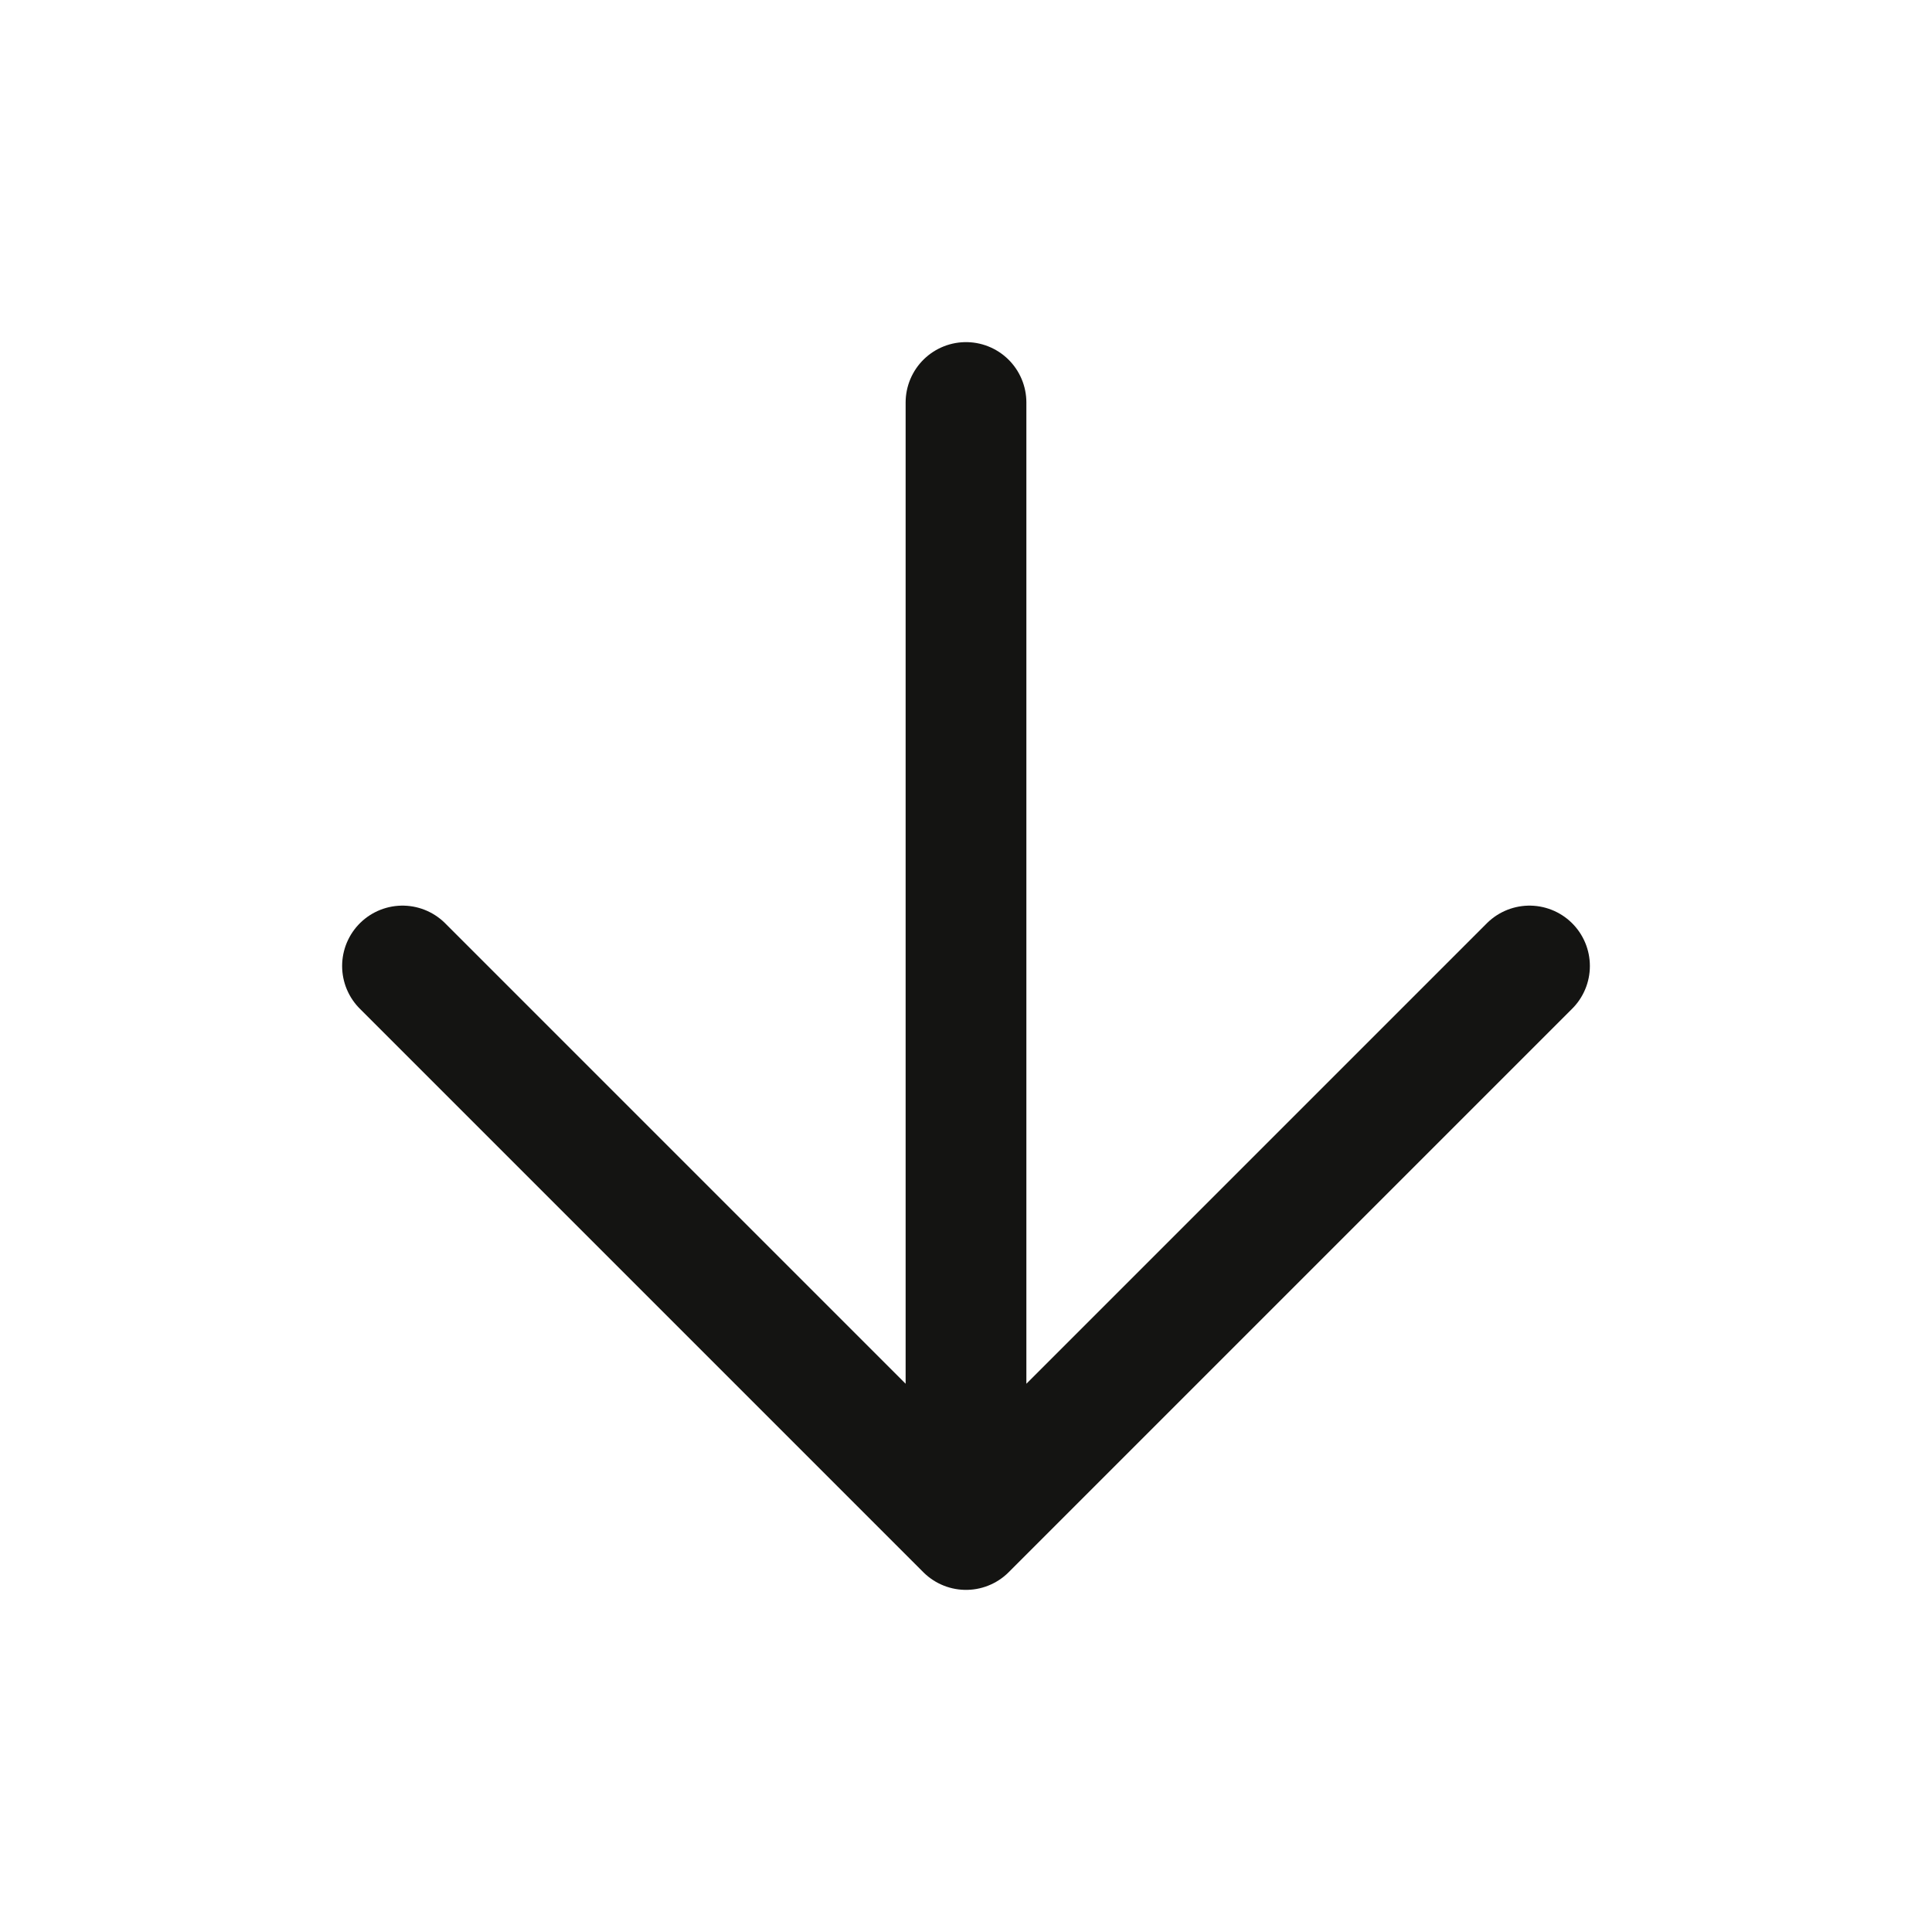<svg width="24" height="24" viewBox="0 0 24 24" fill="none" xmlns="http://www.w3.org/2000/svg">
<path d="M12 5V19M12 19L19 12M12 19L5 12" stroke="#141412" stroke-width="1.5" stroke-linecap="round" stroke-linejoin="round"/>
</svg>
